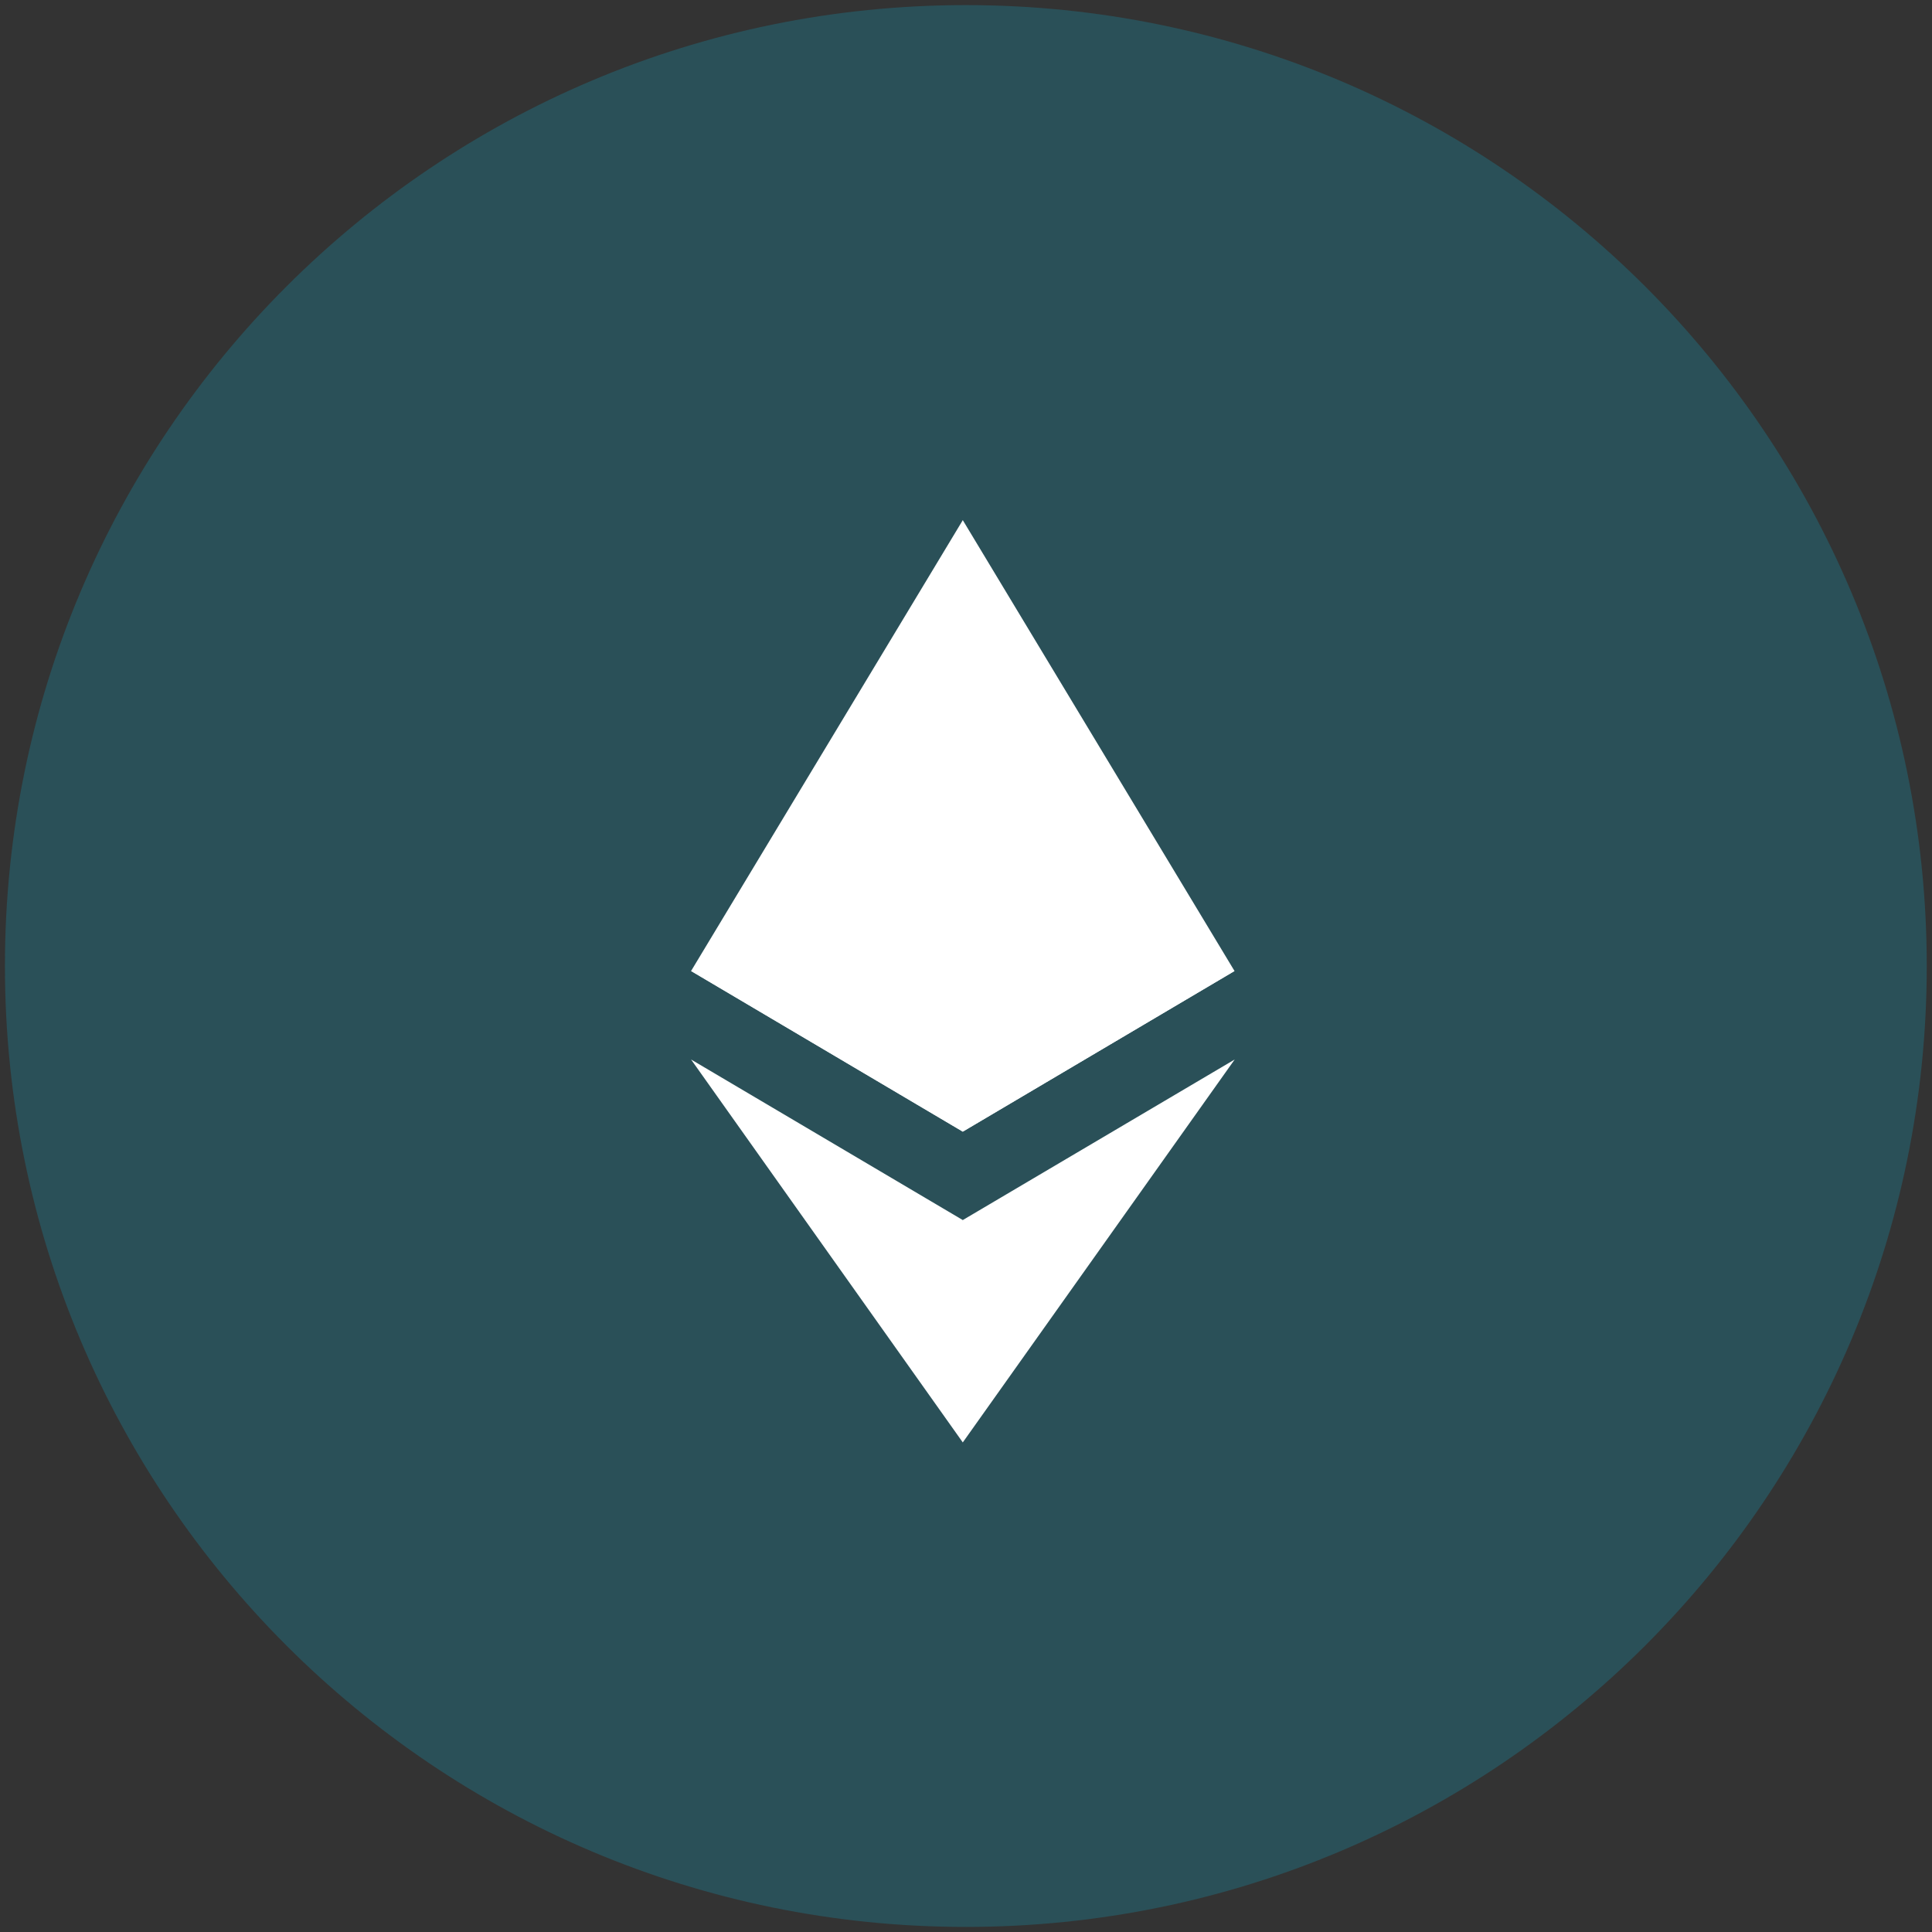 <svg width="56" height="56" viewBox="0 0 56 56" fill="none" xmlns="http://www.w3.org/2000/svg">
<rect x="0" y="0" width="56" height="56" fill="#333333" stroke="none"/>
<path opacity="0.2" d="M55.848 28C55.848 43.383 43.378 55.853 27.996 55.853C12.613 55.853 0.143 43.383 0.143 28C0.143 12.618 12.613 0.148 27.996 0.148C43.378 0.148 55.848 12.618 55.848 28Z" fill="#05C3ED"/>
<path d="M27.907 15.077L27.735 15.662V32.629L27.907 32.801L35.783 28.145L27.907 15.077Z" fill="white"/>
<path d="M27.907 15.077L20.031 28.145L27.907 32.801V24.566V15.077Z" fill="white"/>
<path d="M27.907 35.364L27.81 35.482V41.526L27.907 41.809L35.788 30.71L27.907 35.364Z" fill="white"/>
<path d="M27.907 41.809V35.364L20.031 30.71L27.907 41.809Z" fill="white"/>
<path d="M27.907 32.801L35.783 28.145L27.907 24.566V32.801Z" fill="white"/>
<path d="M20.031 28.145L27.907 32.801V24.566L20.031 28.145Z" fill="white"/>
</svg>
